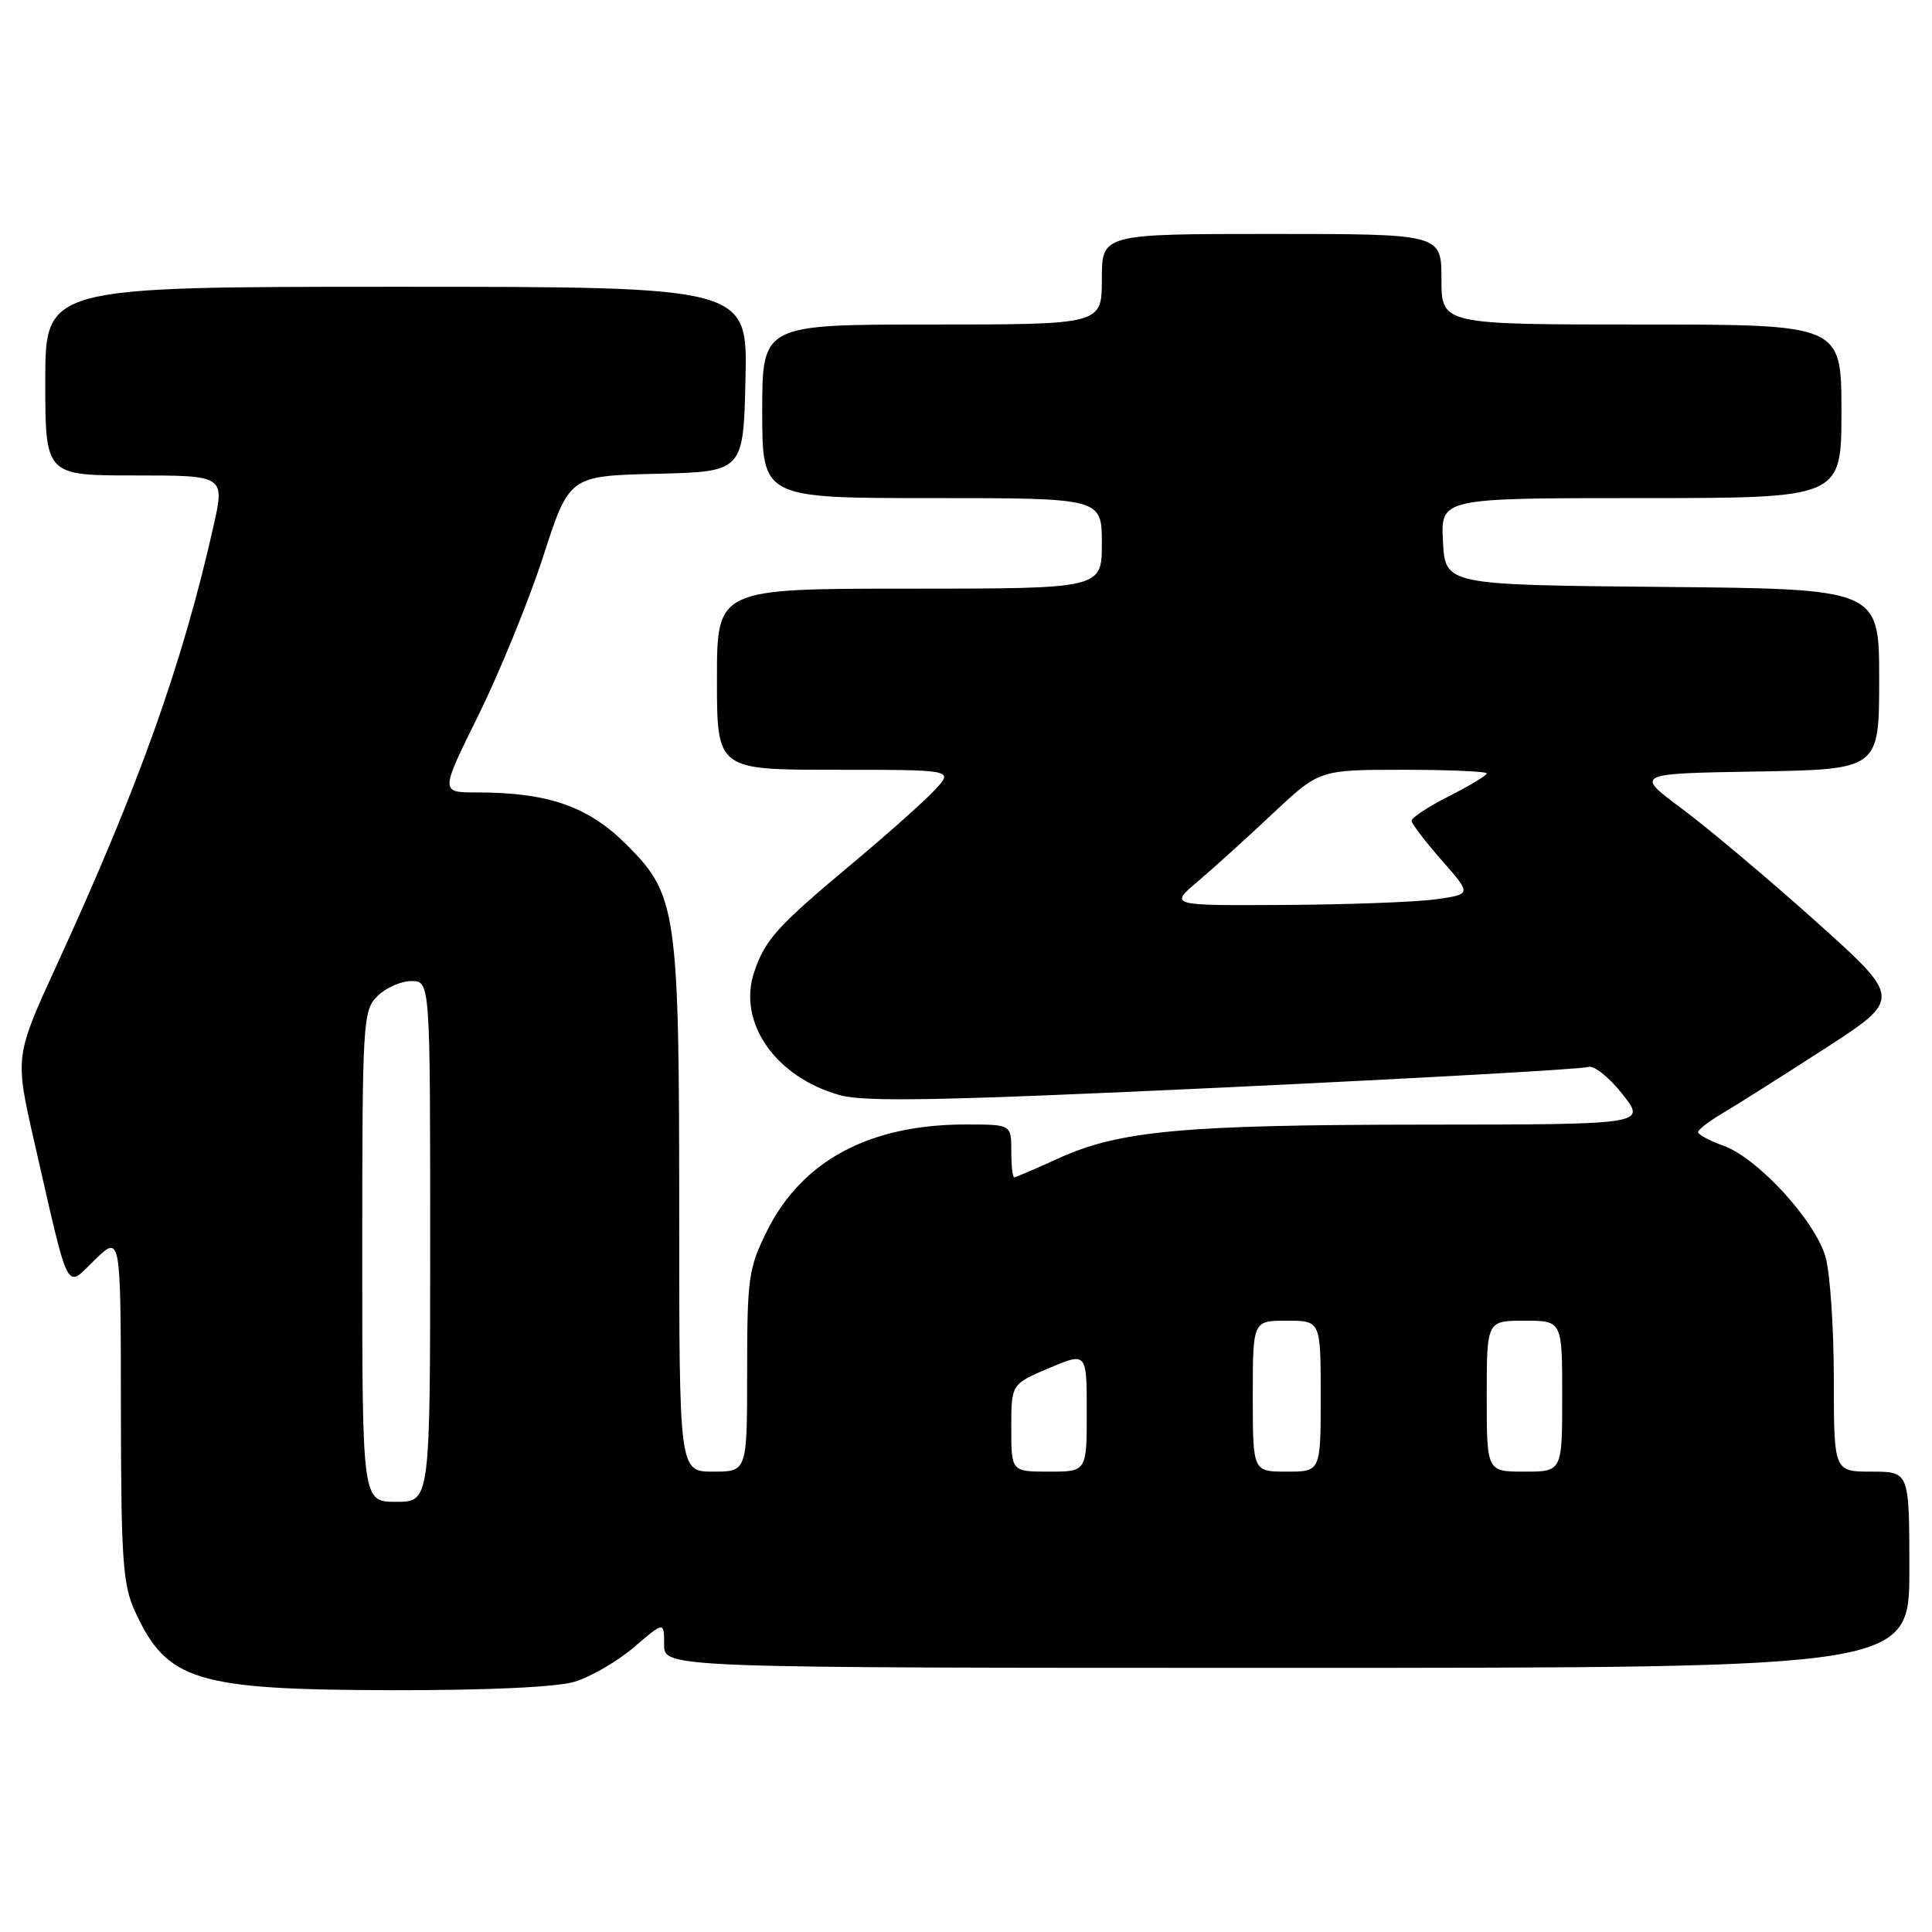 <?xml version="1.0" encoding="UTF-8" standalone="no"?>
<!DOCTYPE svg PUBLIC "-//W3C//DTD SVG 1.1//EN" "http://www.w3.org/Graphics/SVG/1.1/DTD/svg11.dtd" >
<svg xmlns="http://www.w3.org/2000/svg" xmlns:xlink="http://www.w3.org/1999/xlink" version="1.1" viewBox="0 0 256 256">
 <g >
 <path fill="currentColor"
d=" M 76.14 222.84 C 78.27 222.20 81.81 220.14 84.01 218.26 C 88.00 214.84 88.00 214.84 88.00 217.92 C 88.00 221.00 88.00 221.00 170.50 221.00 C 253.00 221.00 253.00 221.00 253.00 208.00 C 253.00 195.00 253.00 195.00 248.00 195.00 C 243.00 195.00 243.00 195.00 242.99 182.75 C 242.99 176.01 242.50 168.75 241.91 166.62 C 240.58 161.81 232.95 153.47 228.38 151.82 C 226.52 151.15 225.00 150.34 225.00 150.01 C 225.00 149.69 226.46 148.57 228.25 147.51 C 230.04 146.46 236.12 142.61 241.76 138.97 C 252.02 132.33 252.02 132.33 240.63 122.11 C 234.36 116.49 226.38 109.78 222.91 107.19 C 216.59 102.50 216.59 102.50 232.79 102.23 C 249.00 101.95 249.00 101.95 249.00 89.99 C 249.00 78.03 249.00 78.03 220.25 77.77 C 191.50 77.50 191.50 77.50 191.20 71.75 C 190.90 66.00 190.90 66.00 217.45 66.00 C 244.00 66.00 244.00 66.00 244.00 54.50 C 244.00 43.00 244.00 43.00 217.50 43.00 C 191.00 43.00 191.00 43.00 191.00 37.00 C 191.00 31.00 191.00 31.00 168.50 31.00 C 146.00 31.00 146.00 31.00 146.00 37.00 C 146.00 43.00 146.00 43.00 123.50 43.00 C 101.00 43.00 101.00 43.00 101.00 54.50 C 101.00 66.00 101.00 66.00 123.50 66.00 C 146.00 66.00 146.00 66.00 146.00 72.00 C 146.00 78.00 146.00 78.00 120.50 78.00 C 95.00 78.00 95.00 78.00 95.00 90.00 C 95.00 102.00 95.00 102.00 110.67 102.00 C 126.35 102.00 126.35 102.00 123.92 104.62 C 122.59 106.07 117.67 110.45 113.00 114.36 C 102.95 122.77 101.42 124.45 99.95 128.75 C 97.67 135.44 102.72 142.73 111.30 145.12 C 114.63 146.05 125.23 145.83 162.32 144.09 C 188.08 142.87 209.73 141.66 210.45 141.38 C 211.16 141.11 213.19 142.71 214.95 144.94 C 218.17 149.00 218.17 149.00 188.83 149.02 C 156.64 149.04 148.26 149.82 140.16 153.53 C 137.19 154.89 134.59 156.00 134.38 156.00 C 134.17 156.00 134.00 154.43 134.00 152.50 C 134.00 149.00 134.00 149.00 127.94 149.00 C 115.21 149.00 106.27 153.79 101.63 163.11 C 99.19 168.02 99.00 169.33 99.00 181.70 C 99.00 195.00 99.00 195.00 94.50 195.00 C 90.00 195.00 90.00 195.00 90.00 161.05 C 90.00 120.68 89.71 118.61 83.05 111.95 C 77.94 106.84 72.66 105.00 63.12 105.00 C 58.33 105.00 58.33 105.00 63.42 94.72 C 66.21 89.06 70.06 79.62 71.97 73.75 C 75.43 63.06 75.43 63.06 86.97 62.78 C 98.50 62.50 98.50 62.50 98.78 50.25 C 99.06 38.00 99.06 38.00 52.53 38.00 C 6.00 38.00 6.00 38.00 6.00 50.50 C 6.00 63.00 6.00 63.00 17.90 63.00 C 29.80 63.00 29.80 63.00 28.28 69.75 C 24.19 87.95 18.42 104.12 7.58 127.74 C 1.96 139.98 1.96 139.98 4.53 151.24 C 9.29 172.06 8.62 170.76 12.57 166.93 C 16.00 163.61 16.00 163.61 16.02 186.55 C 16.04 206.67 16.27 209.99 17.88 213.50 C 22.12 222.74 25.90 223.90 51.88 223.96 C 64.59 223.98 73.73 223.56 76.14 222.84 Z  M 48.00 166.50 C 48.00 135.33 48.08 133.92 50.00 132.00 C 51.10 130.90 53.12 130.00 54.50 130.00 C 57.00 130.00 57.00 130.00 57.00 164.50 C 57.00 199.00 57.00 199.00 52.50 199.00 C 48.00 199.00 48.00 199.00 48.00 166.50 Z  M 134.00 189.20 C 134.00 183.40 134.00 183.40 139.00 181.28 C 144.00 179.17 144.00 179.17 144.00 187.09 C 144.00 195.00 144.00 195.00 139.00 195.00 C 134.00 195.00 134.00 195.00 134.00 189.20 Z  M 166.00 185.00 C 166.00 175.00 166.00 175.00 170.50 175.00 C 175.00 175.00 175.00 175.00 175.00 185.00 C 175.00 195.00 175.00 195.00 170.50 195.00 C 166.00 195.00 166.00 195.00 166.00 185.00 Z  M 197.00 185.00 C 197.00 175.00 197.00 175.00 202.00 175.00 C 207.00 175.00 207.00 175.00 207.00 185.00 C 207.00 195.00 207.00 195.00 202.00 195.00 C 197.00 195.00 197.00 195.00 197.00 185.00 Z  M 158.72 116.79 C 160.80 115.03 165.27 110.98 168.66 107.79 C 174.83 102.00 174.83 102.00 185.91 102.00 C 192.01 102.00 197.00 102.22 197.00 102.48 C 197.00 102.75 194.75 104.11 192.00 105.50 C 189.25 106.89 187.02 108.36 187.04 108.77 C 187.07 109.17 188.87 111.53 191.04 114.00 C 195.00 118.50 195.00 118.50 190.25 119.16 C 187.64 119.53 178.62 119.86 170.22 119.91 C 154.93 120.00 154.93 120.00 158.72 116.79 Z "/>
</g>
</svg>